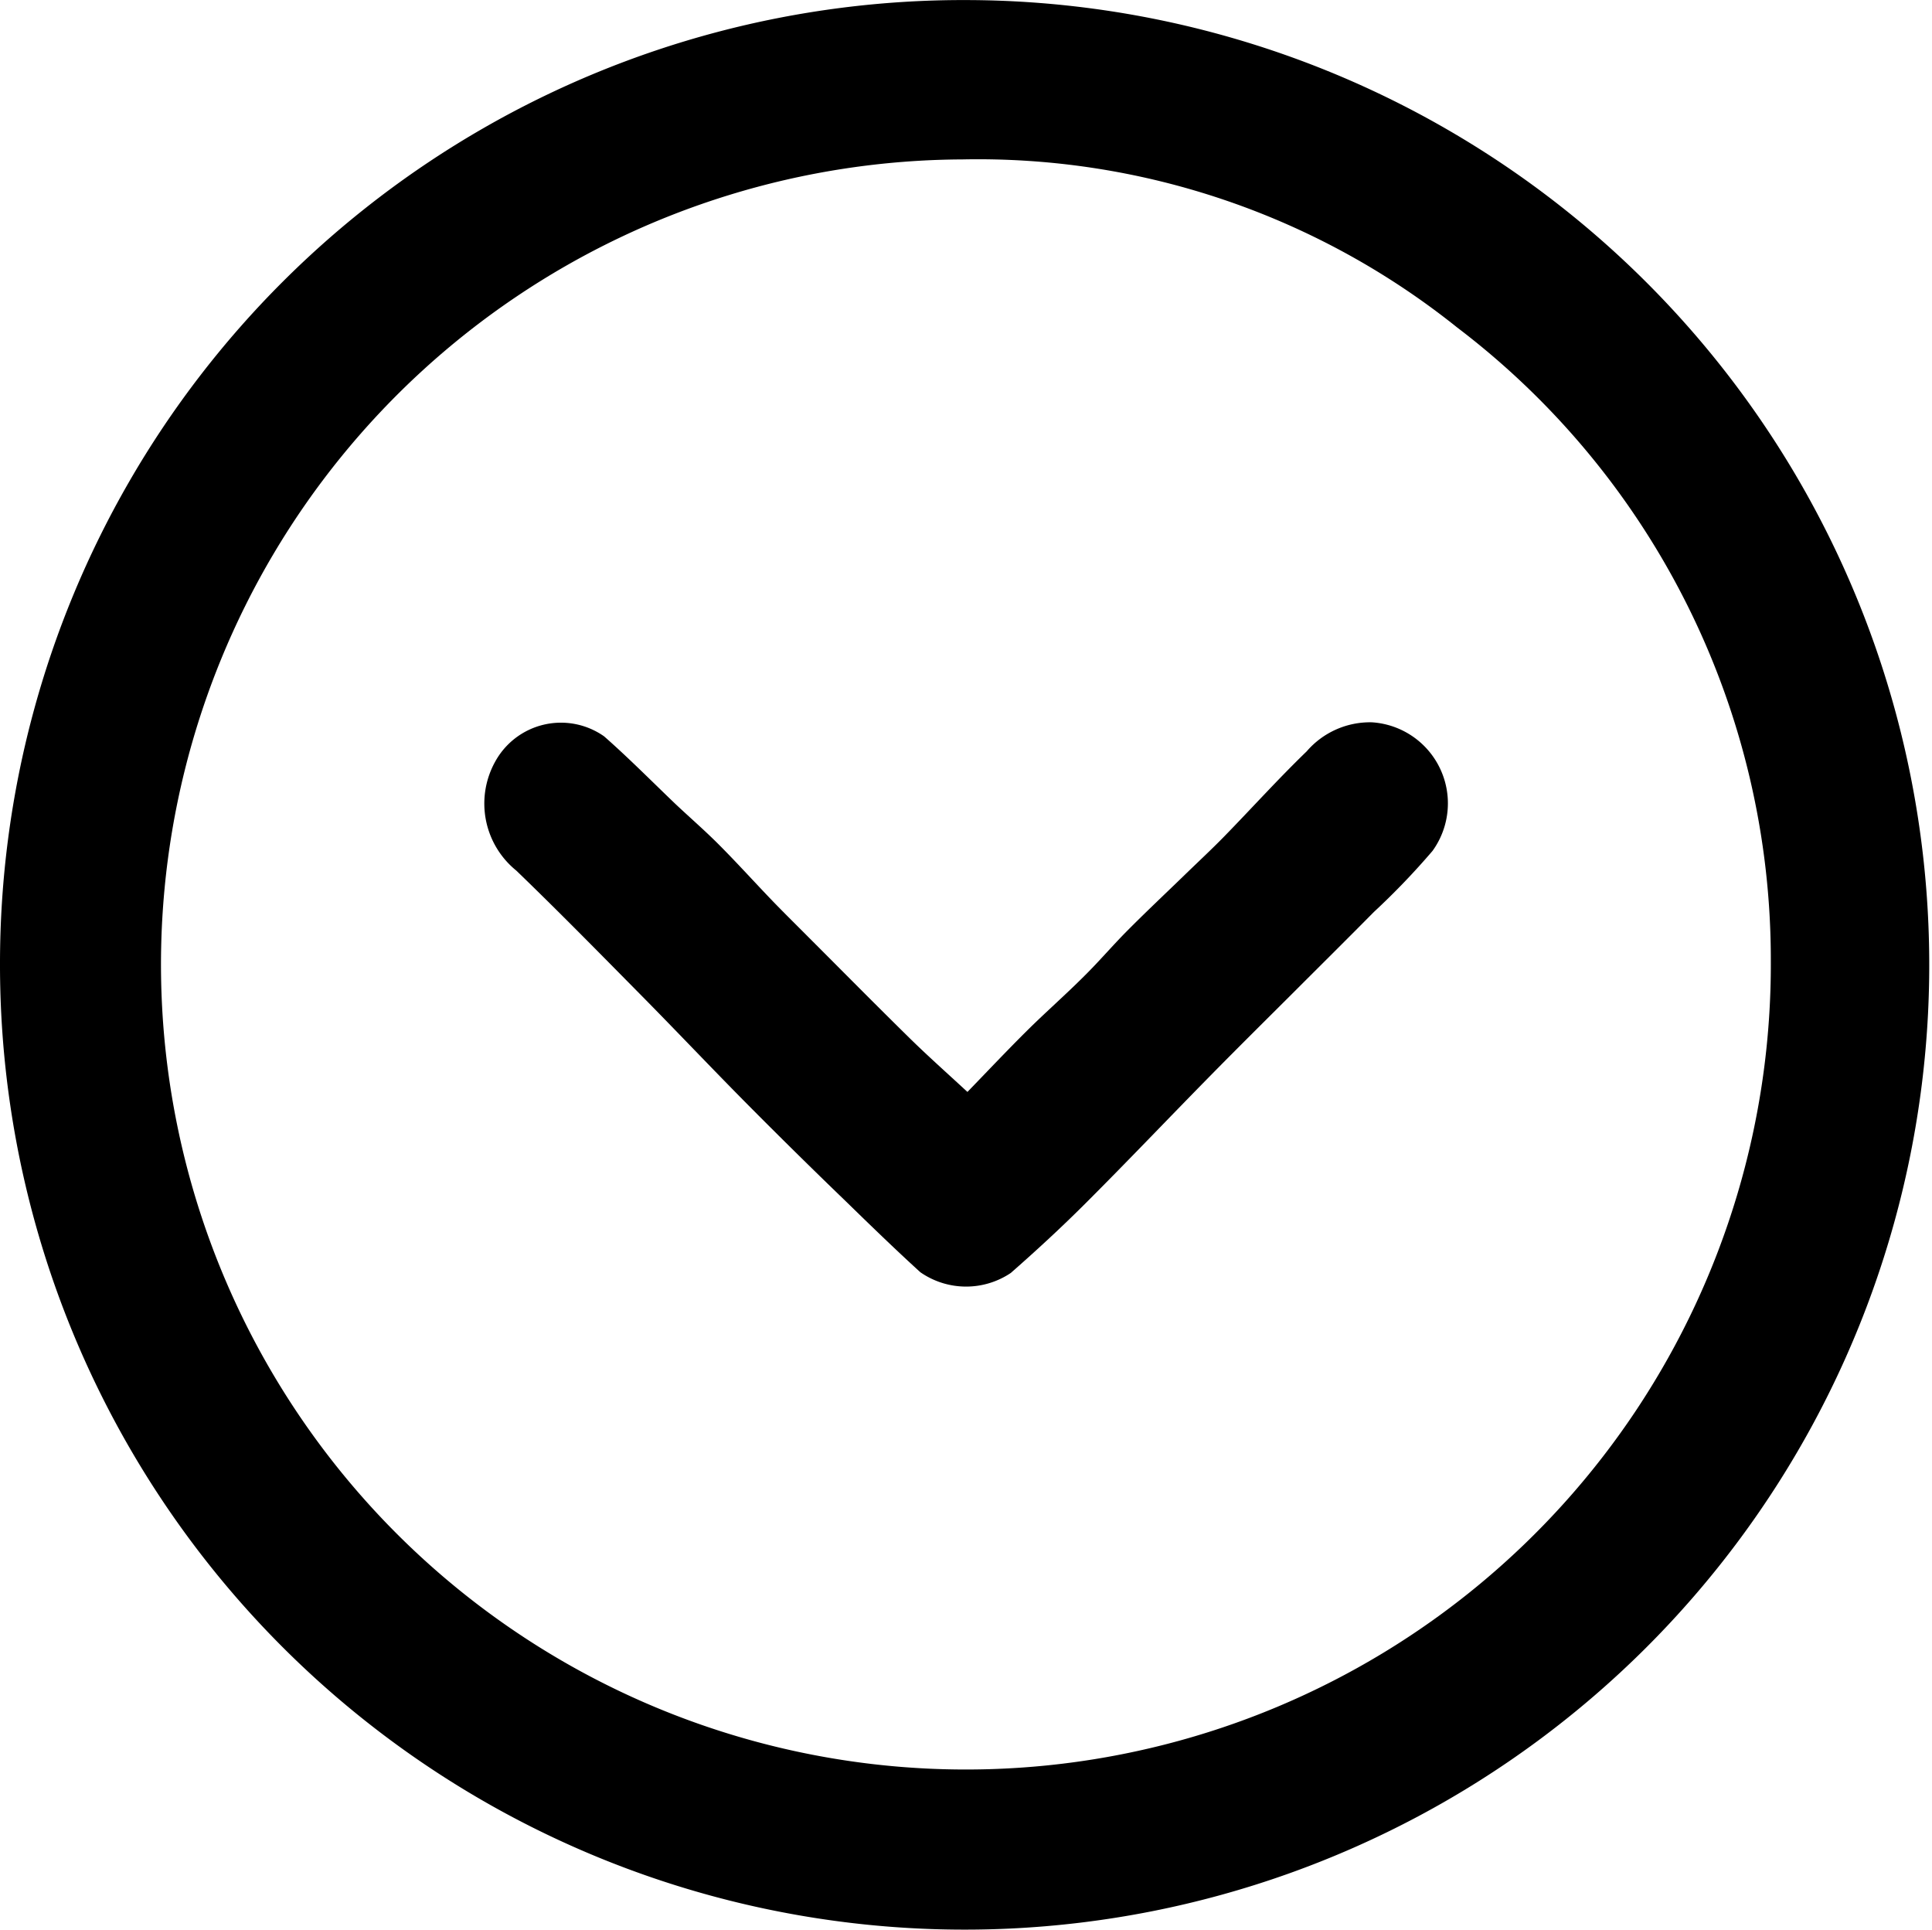 <svg xmlns="http://www.w3.org/2000/svg" width="30.243" height="30.208" viewBox="0 0 30.243 30.208">
  <g id="Group_26654" data-name="Group 26654" transform="translate(-7113.159 -4748.074)">
    <path id="Path_47058" data-name="Path 47058" d="M7128.292,4748.075a15.1,15.1,0,1,1-15.133,15.089A15.081,15.081,0,0,1,7128.292,4748.075Zm12.587,15.034a12.421,12.421,0,0,0-4.908-9.908,12,12,0,0,0-7.743-2.632,12.6,12.6,0,1,0,12.651,12.541Z"/>
    <path id="Path_47059" data-name="Path 47059" d="M7184.889,4849.492c.322-.332.624-.653.937-.963.291-.288.6-.559.889-.848.234-.231.448-.483.681-.717.289-.291.587-.571.881-.856.212-.206.429-.407.635-.618.431-.442.844-.9,1.288-1.329a1.309,1.309,0,0,1,1.021-.454,1.271,1.271,0,0,1,.948,2.013,11.522,11.522,0,0,1-.918.956c-.413.418-.831.832-1.246,1.247-.445.444-.893.887-1.333,1.335-.647.658-1.282,1.326-1.935,1.978-.376.376-.769.738-1.169,1.089a1.254,1.254,0,0,1-1.416-.011c-.4-.364-.79-.743-1.178-1.121-.519-.5-1.037-1.011-1.546-1.524-.547-.552-1.081-1.117-1.627-1.67-.654-.662-1.305-1.326-1.975-1.972a1.35,1.35,0,0,1-.332-1.7,1.174,1.174,0,0,1,1.708-.4c.384.338.742.7,1.114,1.056.227.214.463.418.683.639.289.29.563.594.847.889.188.194.38.383.57.574.522.522,1.042,1.048,1.568,1.565C7184.264,4848.925,7184.557,4849.185,7184.889,4849.492Z" transform="translate(-56.586 -84.328)"/>
  </g>
</svg>
